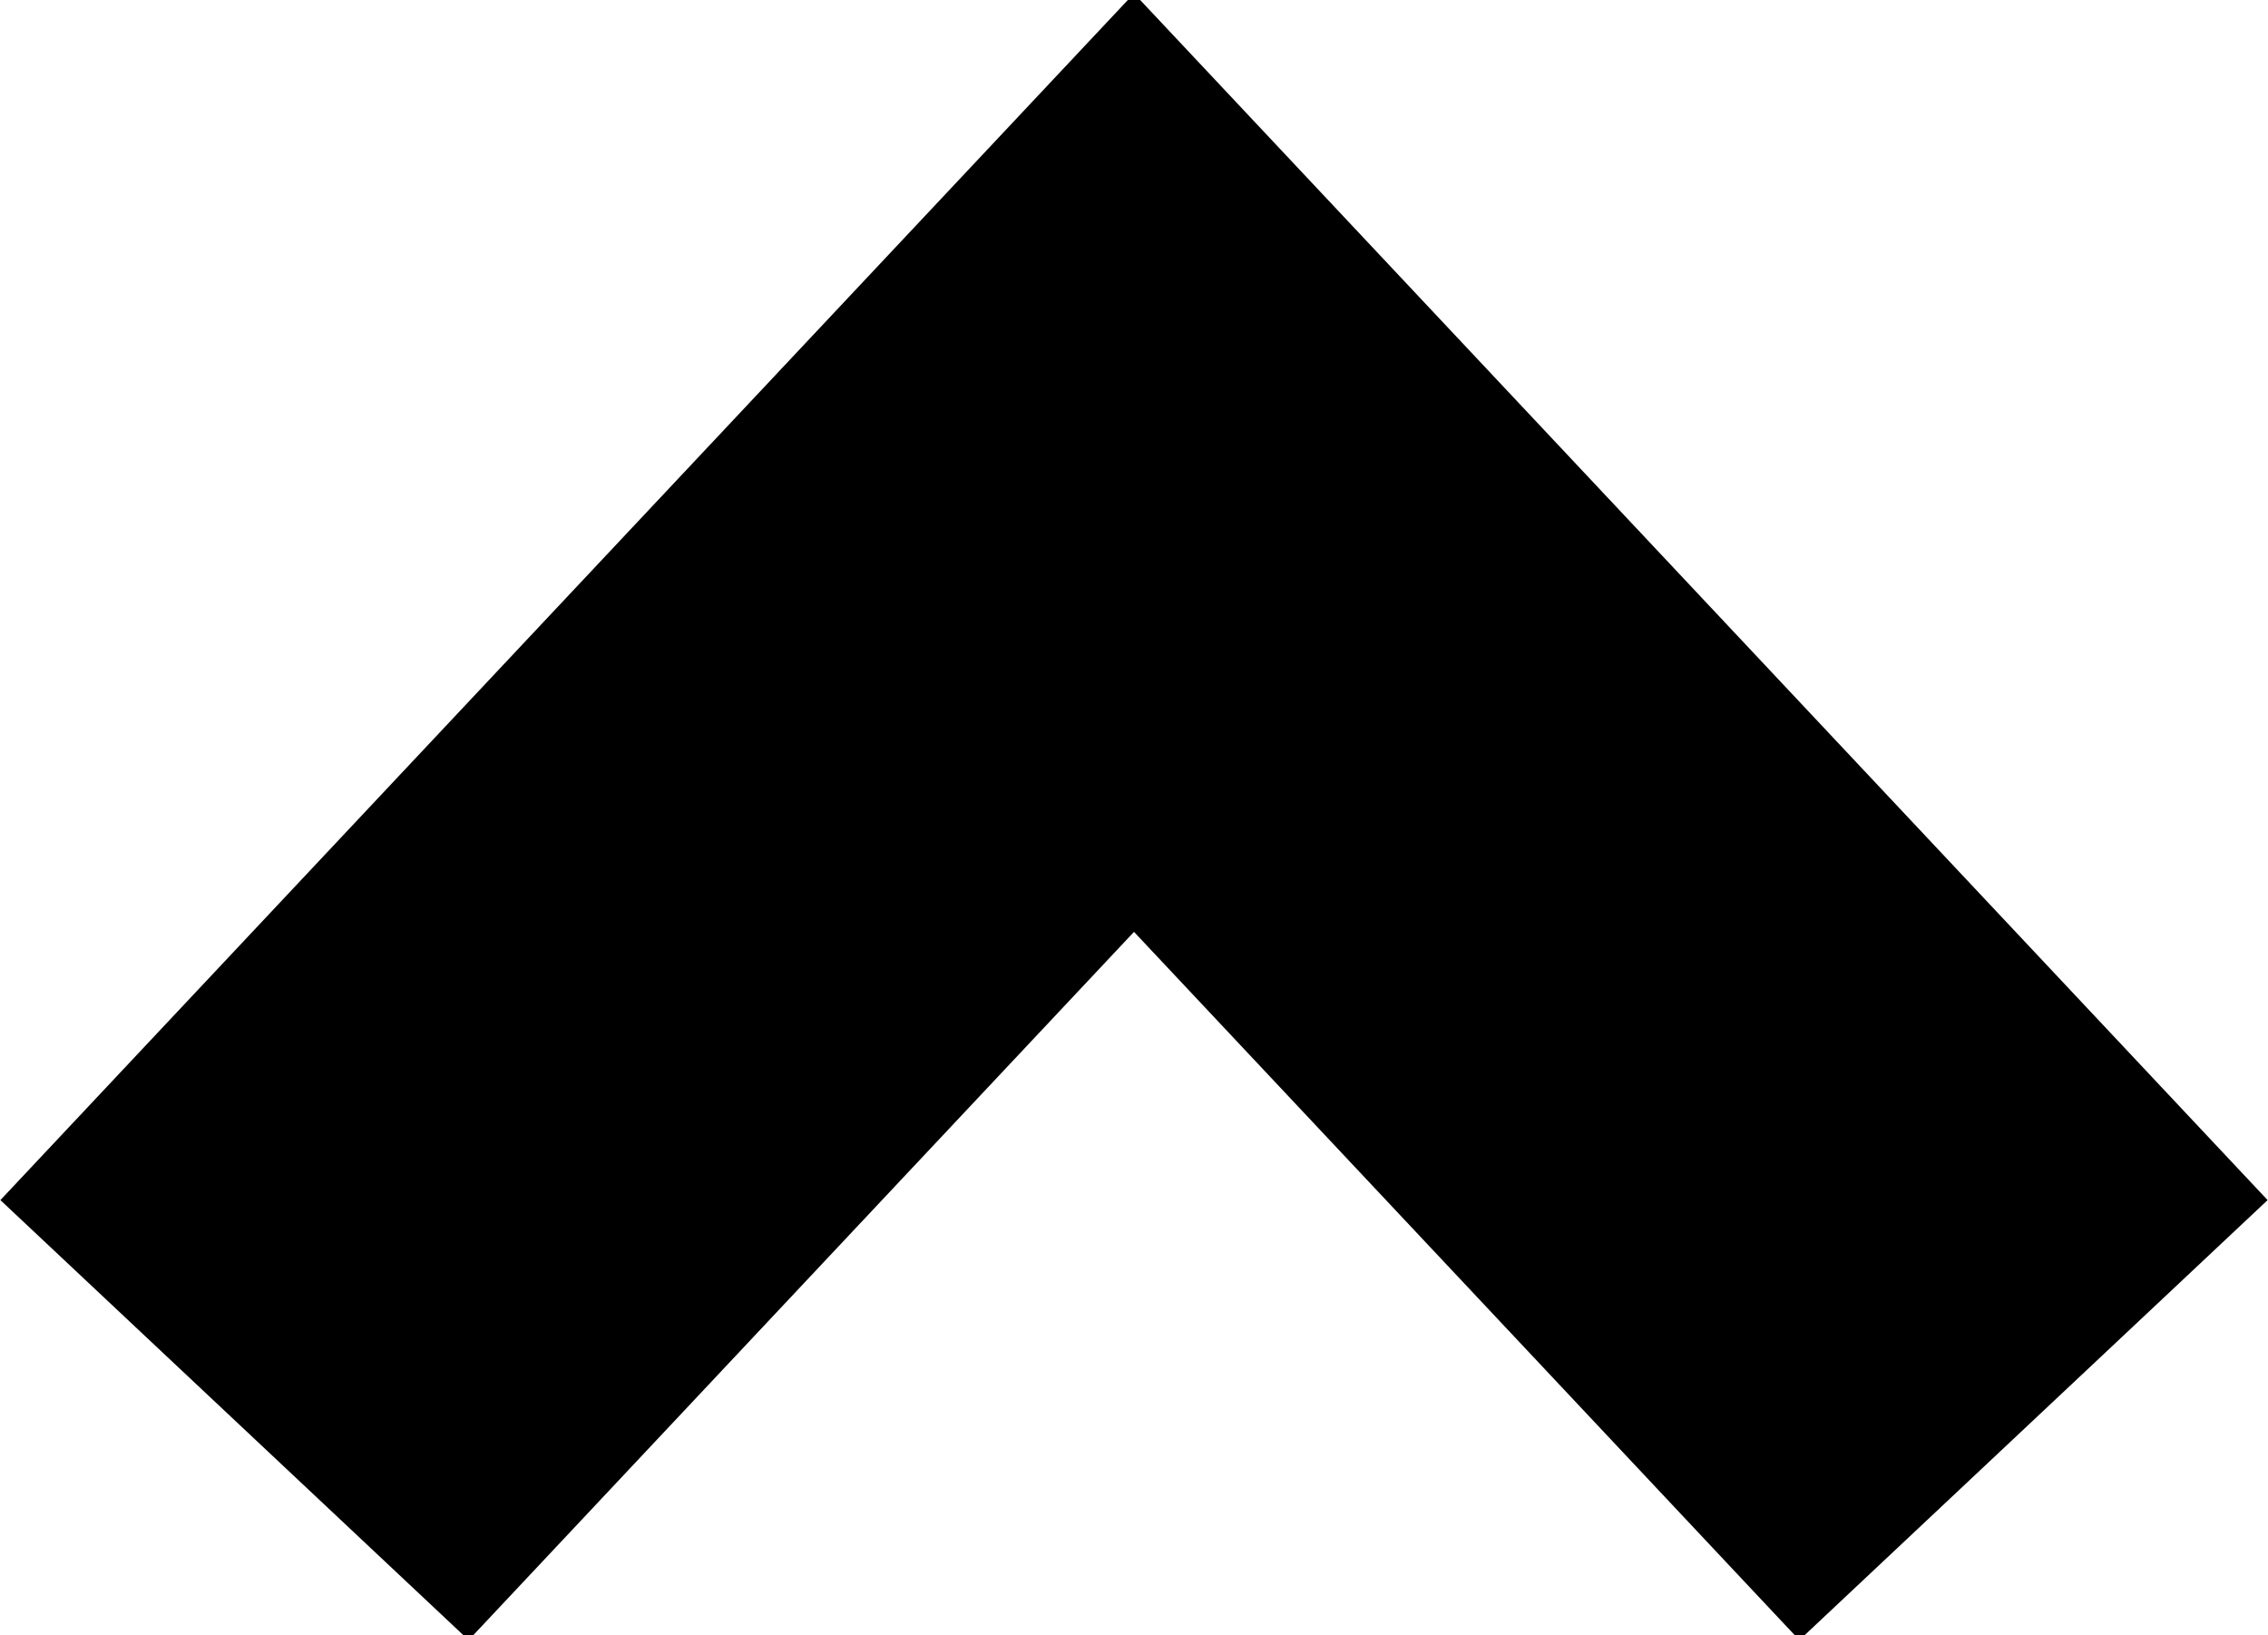 <svg xmlns="http://www.w3.org/2000/svg" width="7.06" height="5.09" viewBox="0 0 7.06 5.09"><path id="arrow_copy_4" data-name="arrow copy 4" d="M1168.7,1463.36l2.8-2.98,2.8,2.98" transform="translate(-1167.97 -1458.94)" fill="none" stroke="#000" stroke-width="2" fill-rule="evenodd"/></svg>